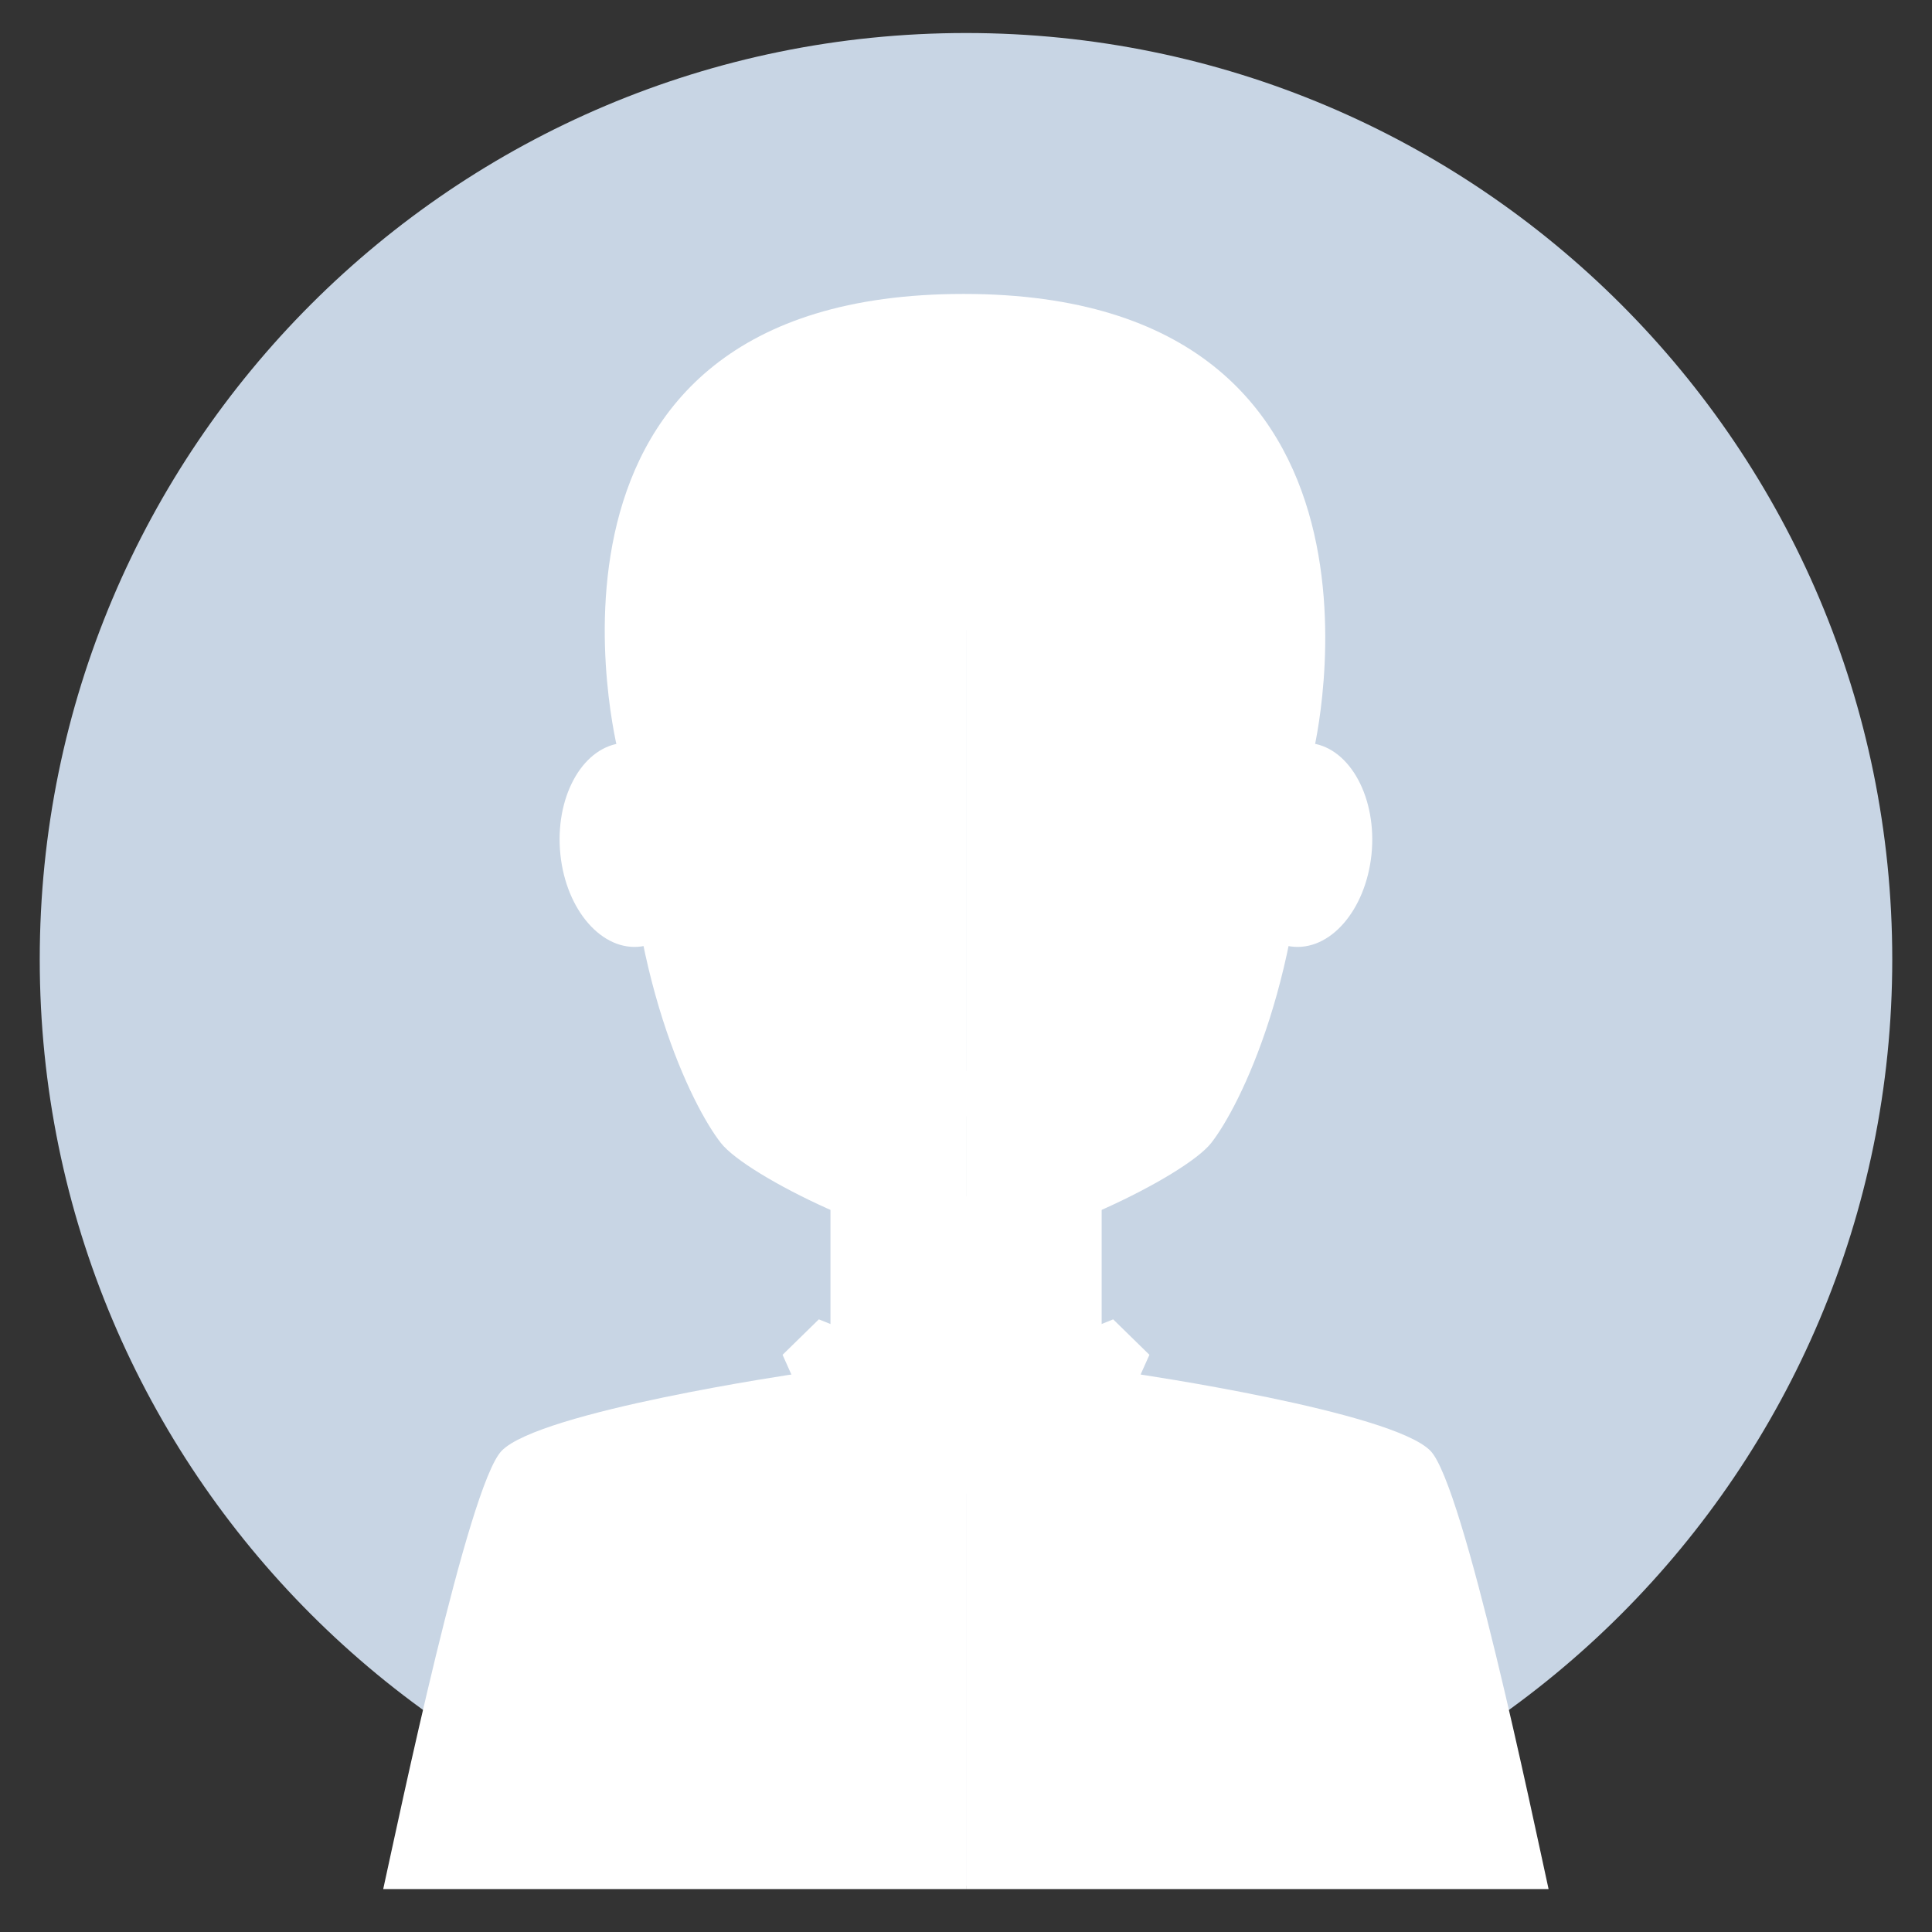 <?xml version="1.0" encoding="utf-8"?>
<!-- Generator: Adobe Illustrator 16.0.0, SVG Export Plug-In . SVG Version: 6.00 Build 0)  -->
<!DOCTYPE svg PUBLIC "-//W3C//DTD SVG 1.1//EN" "http://www.w3.org/Graphics/SVG/1.1/DTD/svg11.dtd">
<svg version="1.1" id="Layer_1" xmlns="http://www.w3.org/2000/svg" xmlns:xlink="http://www.w3.org/1999/xlink" x="0px" y="0px"
	 width="100px" height="100px" viewBox="0 0 100 100" enable-background="new 0 0 100 100" xml:space="preserve">
<rect x="0" y="0" width="100" height="100" fill="#333333" stroke="none"/>
<g>
	<path fill="#C8D5E4" d="M97.943,49.658c0-26.491-21.461-47.949-47.94-47.949c-26.485,0-47.946,21.458-47.946,47.949
		c0,26.476,21.461,47.943,47.946,47.943C76.482,97.602,97.943,76.134,97.943,49.658z"/>
</g>
<path fill="none" d="M94.02,49.375C94.02,24.727,74.04,4.75,49.398,4.75c-24.646,0-44.623,19.977-44.623,44.625
	c0,24.641,19.977,44.623,44.623,44.623C74.039,93.997,94.02,74.016,94.02,49.375z"/>
<path fill="none" d="M97.943,49.834c0-26.493-21.461-47.949-47.94-47.949c-26.485,0-47.946,21.456-47.946,47.949
	c0,26.479,21.461,47.943,47.946,47.943C76.482,97.777,97.943,76.312,97.943,49.834z"/>
<g>
	<rect x="42.985" y="61.919" fill="#FFFFFF" width="14.037" height="15.392"/>
	<path fill="#FFFFFF" d="M58.719,71.098c0,0,13.348,1.949,15.326,4.002c1.725,1.793,5.283,18.914,6.109,22.678
		c-23.439,0-30.151,0-30.151,0V71.823L58.719,71.098z"/>
	<g>
		<path fill="#FFFFFF" d="M50.003,17.867c6.813,0,17.601,3.876,17.601,22.035c0,10.486-3.416,17.351-4.912,19.258
			c-1.371,1.744-9.071,5.468-12.688,5.468C50.003,46.274,50.003,17.867,50.003,17.867z"/>
		<path fill="#FFFFFF" d="M70.988,44.231c0.297-2.897-1.09-5.482-3.084-5.758c-2.016-0.273-3.883,1.856-4.184,4.758
			c-0.285,2.902,1.081,5.482,3.096,5.758C68.822,49.263,70.684,47.133,70.988,44.231z"/>
	</g>
	<g>
		<path fill="#FFFFFF" d="M50.003,17.867c-6.814,0-17.601,3.876-17.601,22.035c0,10.486,3.412,17.351,4.911,19.258
			c1.367,1.744,9.068,5.468,12.689,5.468C50.003,46.274,50.003,17.867,50.003,17.867z"/>
		<path fill="#FFFFFF" d="M29.006,44.231c-0.301-2.897,1.081-5.482,3.09-5.758c2.004-0.273,3.881,1.856,4.182,4.758
			c0.301,2.902-1.081,5.482-3.091,5.758C31.184,49.263,29.307,47.133,29.006,44.231z"/>
	</g>
	<path fill="#FFFFFF" d="M41.271,71.098c0,0-13.352,1.949-15.311,4.002c-1.729,1.793-5.294,18.914-6.125,22.678
		c23.45,0,30.167,0,30.167,0V71.823L41.271,71.098z"/>
	<polygon fill="#FFFFFF" points="50.003,71.354 42.383,68.289 40.506,70.125 44.291,78.605 	"/>
	<polygon fill="#FFFFFF" points="50.003,71.354 57.617,68.289 59.494,70.125 55.699,78.605 	"/>
</g>
<path fill="#FFFFFF" d="M67.984,38.907c0,0,5.76-23.693-18.104-23.693C25.879,15.214,32,38.938,32,38.938s3.186-2.631,3.186,5.764
	c1.3,0,0.602,0,0.602,0s1.153-5.63,1.505-10.672c8.44,0,15.913-1.084,22.189-6.278c3.551,0,4.045,4.439,4.045,7.834l-1.561,0.604
	c0,0,1.51,2.958,1.616,8.512c1.081,0,1.081,0,1.081,0S64.514,35.439,67.984,38.907z"/>
<path fill="#FFFFFF" d="M50.003,57.782c3.177,0,5.753-1.056,5.753-2.347H44.245C44.245,56.727,46.825,57.782,50.003,57.782z"/>
<path fill="none" d="M97.943,49.834c0-26.493-21.461-47.949-47.94-47.949c-26.485,0-47.946,21.456-47.946,47.949
	c0,26.479,21.461,47.943,47.946,47.943C76.482,97.777,97.943,76.312,97.943,49.834z"/>
</svg>
